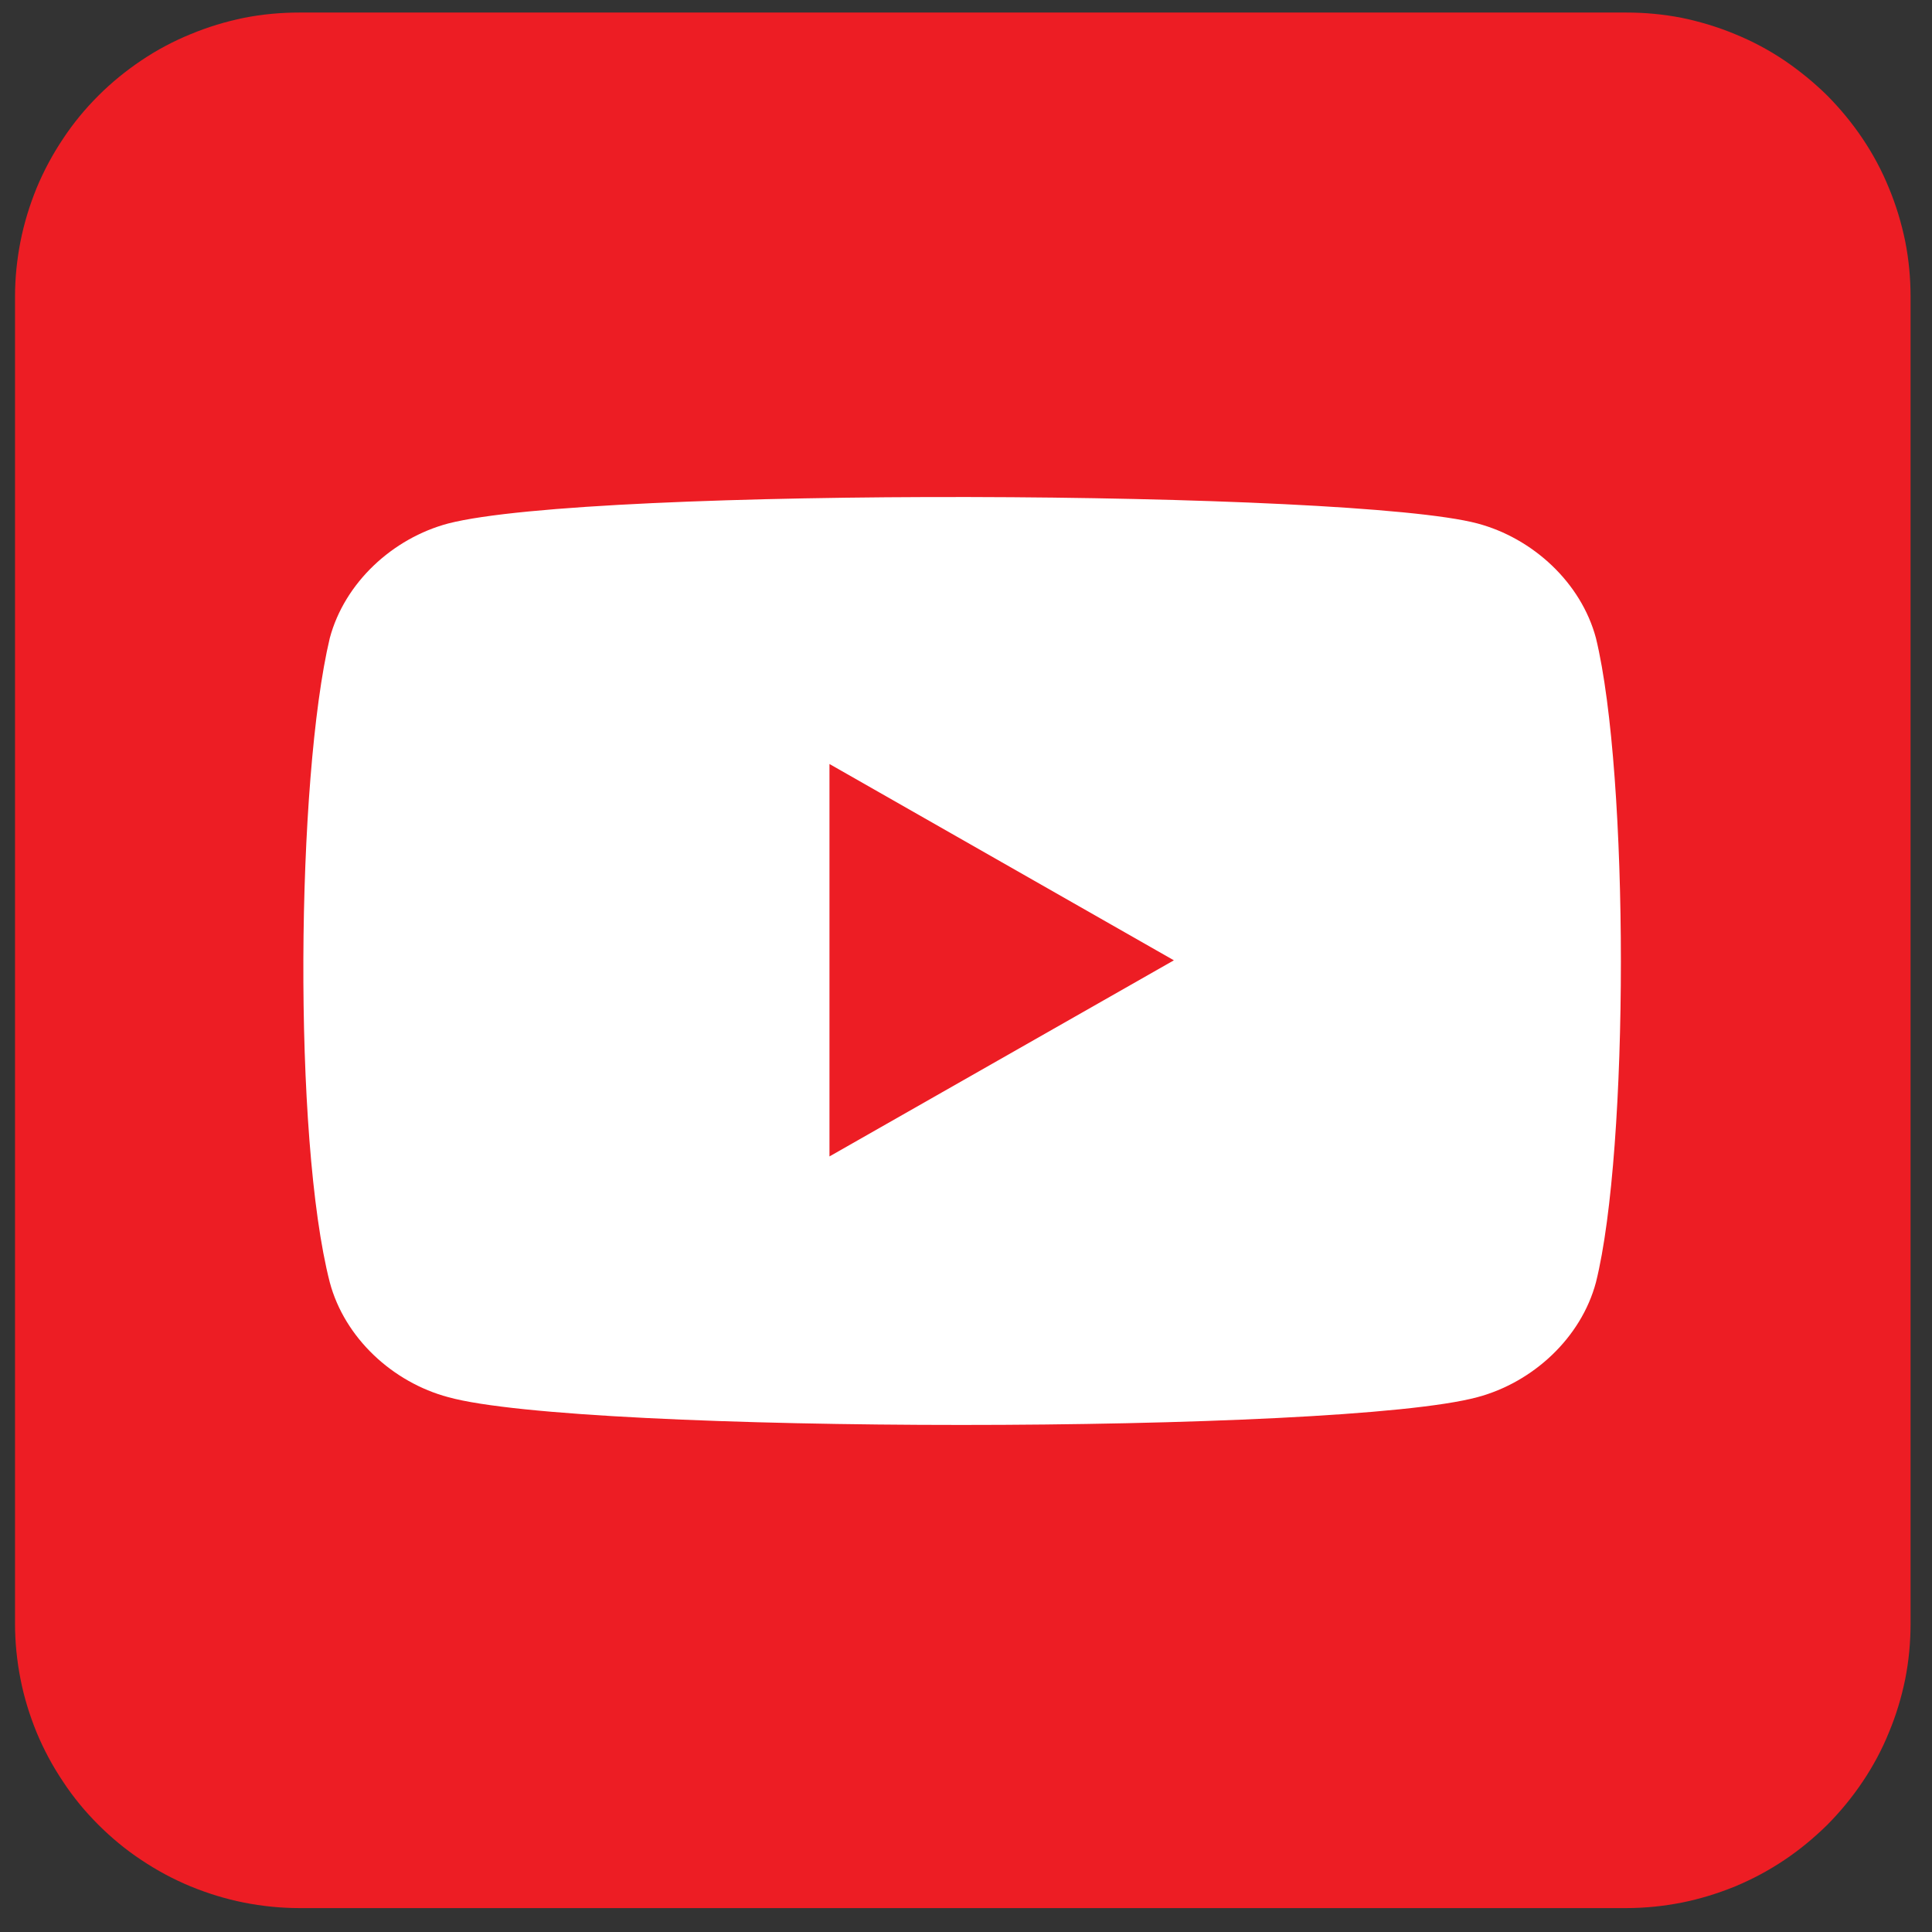 <svg xmlns="http://www.w3.org/2000/svg" xmlns:xlink="http://www.w3.org/1999/xlink" width="53" zoomAndPan="magnify" viewBox="0 0 39.75 39.75" height="53" preserveAspectRatio="xMidYMid meet" version="1.0"><rect x="0" y="0" width="39.75" height="39.75" fill="#333333" stroke="none"/><defs><clipPath id="cb43fb4c33"><path d="M 10.809 10.754 L 28.809 10.754 L 28.809 28.754 L 10.809 28.754 Z M 10.809 10.754 " clip-rule="nonzero"/></clipPath><clipPath id="33f64171bc"><path d="M 0.309 0.258 L 39.309 0.258 L 39.309 39.258 L 0.309 39.258 Z M 0.309 0.258 " clip-rule="nonzero"/></clipPath></defs><g clip-path="url(#cb43fb4c33)"><path fill="#ffffff" d="M 28.809 19.754 C 28.809 20.348 28.75 20.93 28.637 21.512 C 28.52 22.09 28.348 22.652 28.125 23.199 C 27.898 23.746 27.621 24.266 27.293 24.754 C 26.965 25.246 26.59 25.699 26.172 26.117 C 25.754 26.535 25.301 26.91 24.809 27.238 C 24.316 27.566 23.797 27.844 23.254 28.07 C 22.707 28.297 22.145 28.465 21.562 28.582 C 20.984 28.695 20.398 28.754 19.809 28.754 C 19.219 28.754 18.633 28.695 18.051 28.582 C 17.473 28.465 16.91 28.297 16.363 28.07 C 15.816 27.844 15.301 27.566 14.809 27.238 C 14.316 26.91 13.863 26.535 13.445 26.117 C 13.027 25.699 12.652 25.246 12.324 24.754 C 11.996 24.266 11.719 23.746 11.492 23.199 C 11.266 22.652 11.098 22.09 10.98 21.512 C 10.867 20.93 10.809 20.348 10.809 19.754 C 10.809 19.164 10.867 18.578 10.98 18 C 11.098 17.418 11.266 16.855 11.492 16.312 C 11.719 15.766 11.996 15.246 12.324 14.754 C 12.652 14.262 13.027 13.809 13.445 13.391 C 13.863 12.973 14.316 12.602 14.809 12.273 C 15.301 11.945 15.816 11.668 16.363 11.441 C 16.91 11.215 17.473 11.043 18.051 10.93 C 18.633 10.812 19.219 10.754 19.809 10.754 C 20.398 10.754 20.984 10.812 21.562 10.93 C 22.145 11.043 22.707 11.215 23.254 11.441 C 23.797 11.668 24.316 11.945 24.809 12.273 C 25.301 12.602 25.754 12.973 26.172 13.391 C 26.59 13.809 26.965 14.262 27.293 14.754 C 27.621 15.246 27.898 15.766 28.125 16.312 C 28.348 16.855 28.52 17.418 28.637 18 C 28.75 18.578 28.809 19.164 28.809 19.754 Z M 28.809 19.754 " fill-opacity="1" fill-rule="nonzero"/></g><g clip-path="url(#33f64171bc)"><path fill="#ed1d24" d="M 6.16 0.258 L 33.461 0.258 C 33.844 0.258 34.223 0.293 34.602 0.367 C 34.977 0.445 35.344 0.555 35.699 0.703 C 36.055 0.848 36.391 1.027 36.711 1.242 C 37.027 1.457 37.324 1.699 37.598 1.969 C 37.867 2.242 38.109 2.535 38.324 2.855 C 38.539 3.176 38.719 3.512 38.863 3.867 C 39.012 4.223 39.121 4.59 39.199 4.965 C 39.273 5.34 39.309 5.723 39.309 6.105 L 39.309 33.406 C 39.309 33.789 39.273 34.172 39.199 34.547 C 39.121 34.926 39.012 35.289 38.863 35.645 C 38.719 36 38.539 36.336 38.324 36.656 C 38.109 36.977 37.867 37.27 37.598 37.543 C 37.324 37.812 37.027 38.059 36.711 38.27 C 36.391 38.484 36.055 38.664 35.699 38.812 C 35.344 38.957 34.977 39.07 34.602 39.145 C 34.223 39.219 33.844 39.258 33.461 39.258 L 6.16 39.258 C 5.777 39.258 5.395 39.219 5.02 39.145 C 4.641 39.07 4.277 38.957 3.922 38.812 C 3.566 38.664 3.23 38.484 2.91 38.27 C 2.59 38.059 2.293 37.812 2.023 37.543 C 1.75 37.27 1.508 36.977 1.297 36.656 C 1.082 36.336 0.902 36 0.754 35.645 C 0.609 35.289 0.496 34.926 0.422 34.547 C 0.348 34.172 0.309 33.789 0.309 33.406 L 0.309 6.105 C 0.309 5.723 0.348 5.34 0.422 4.965 C 0.496 4.59 0.609 4.223 0.754 3.867 C 0.902 3.512 1.082 3.176 1.297 2.855 C 1.508 2.535 1.75 2.242 2.023 1.969 C 2.293 1.699 2.59 1.457 2.91 1.242 C 3.23 1.027 3.566 0.848 3.922 0.703 C 4.277 0.555 4.641 0.445 5.02 0.367 C 5.395 0.293 5.777 0.258 6.16 0.258 Z M 6.16 0.258 " fill-opacity="1" fill-rule="nonzero"/></g><path fill="#ffffff" d="M 32.836 13.129 C 32.531 11.988 31.539 11.074 30.398 10.77 C 27.809 10.082 12.191 10.008 9.223 10.77 C 8.078 11.074 7.09 11.988 6.785 13.129 C 6.098 16.023 6.023 23.414 6.785 26.383 C 7.09 27.527 8.078 28.441 9.223 28.746 C 11.965 29.508 27.578 29.508 30.398 28.746 C 31.539 28.441 32.531 27.527 32.836 26.383 C 33.52 23.641 33.52 15.949 32.836 13.129 " fill-opacity="1" fill-rule="nonzero"/><path fill="#ed1d24" d="M 17.066 15.719 L 17.066 23.793 L 24.152 19.758 " fill-opacity="1" fill-rule="nonzero"/></svg>